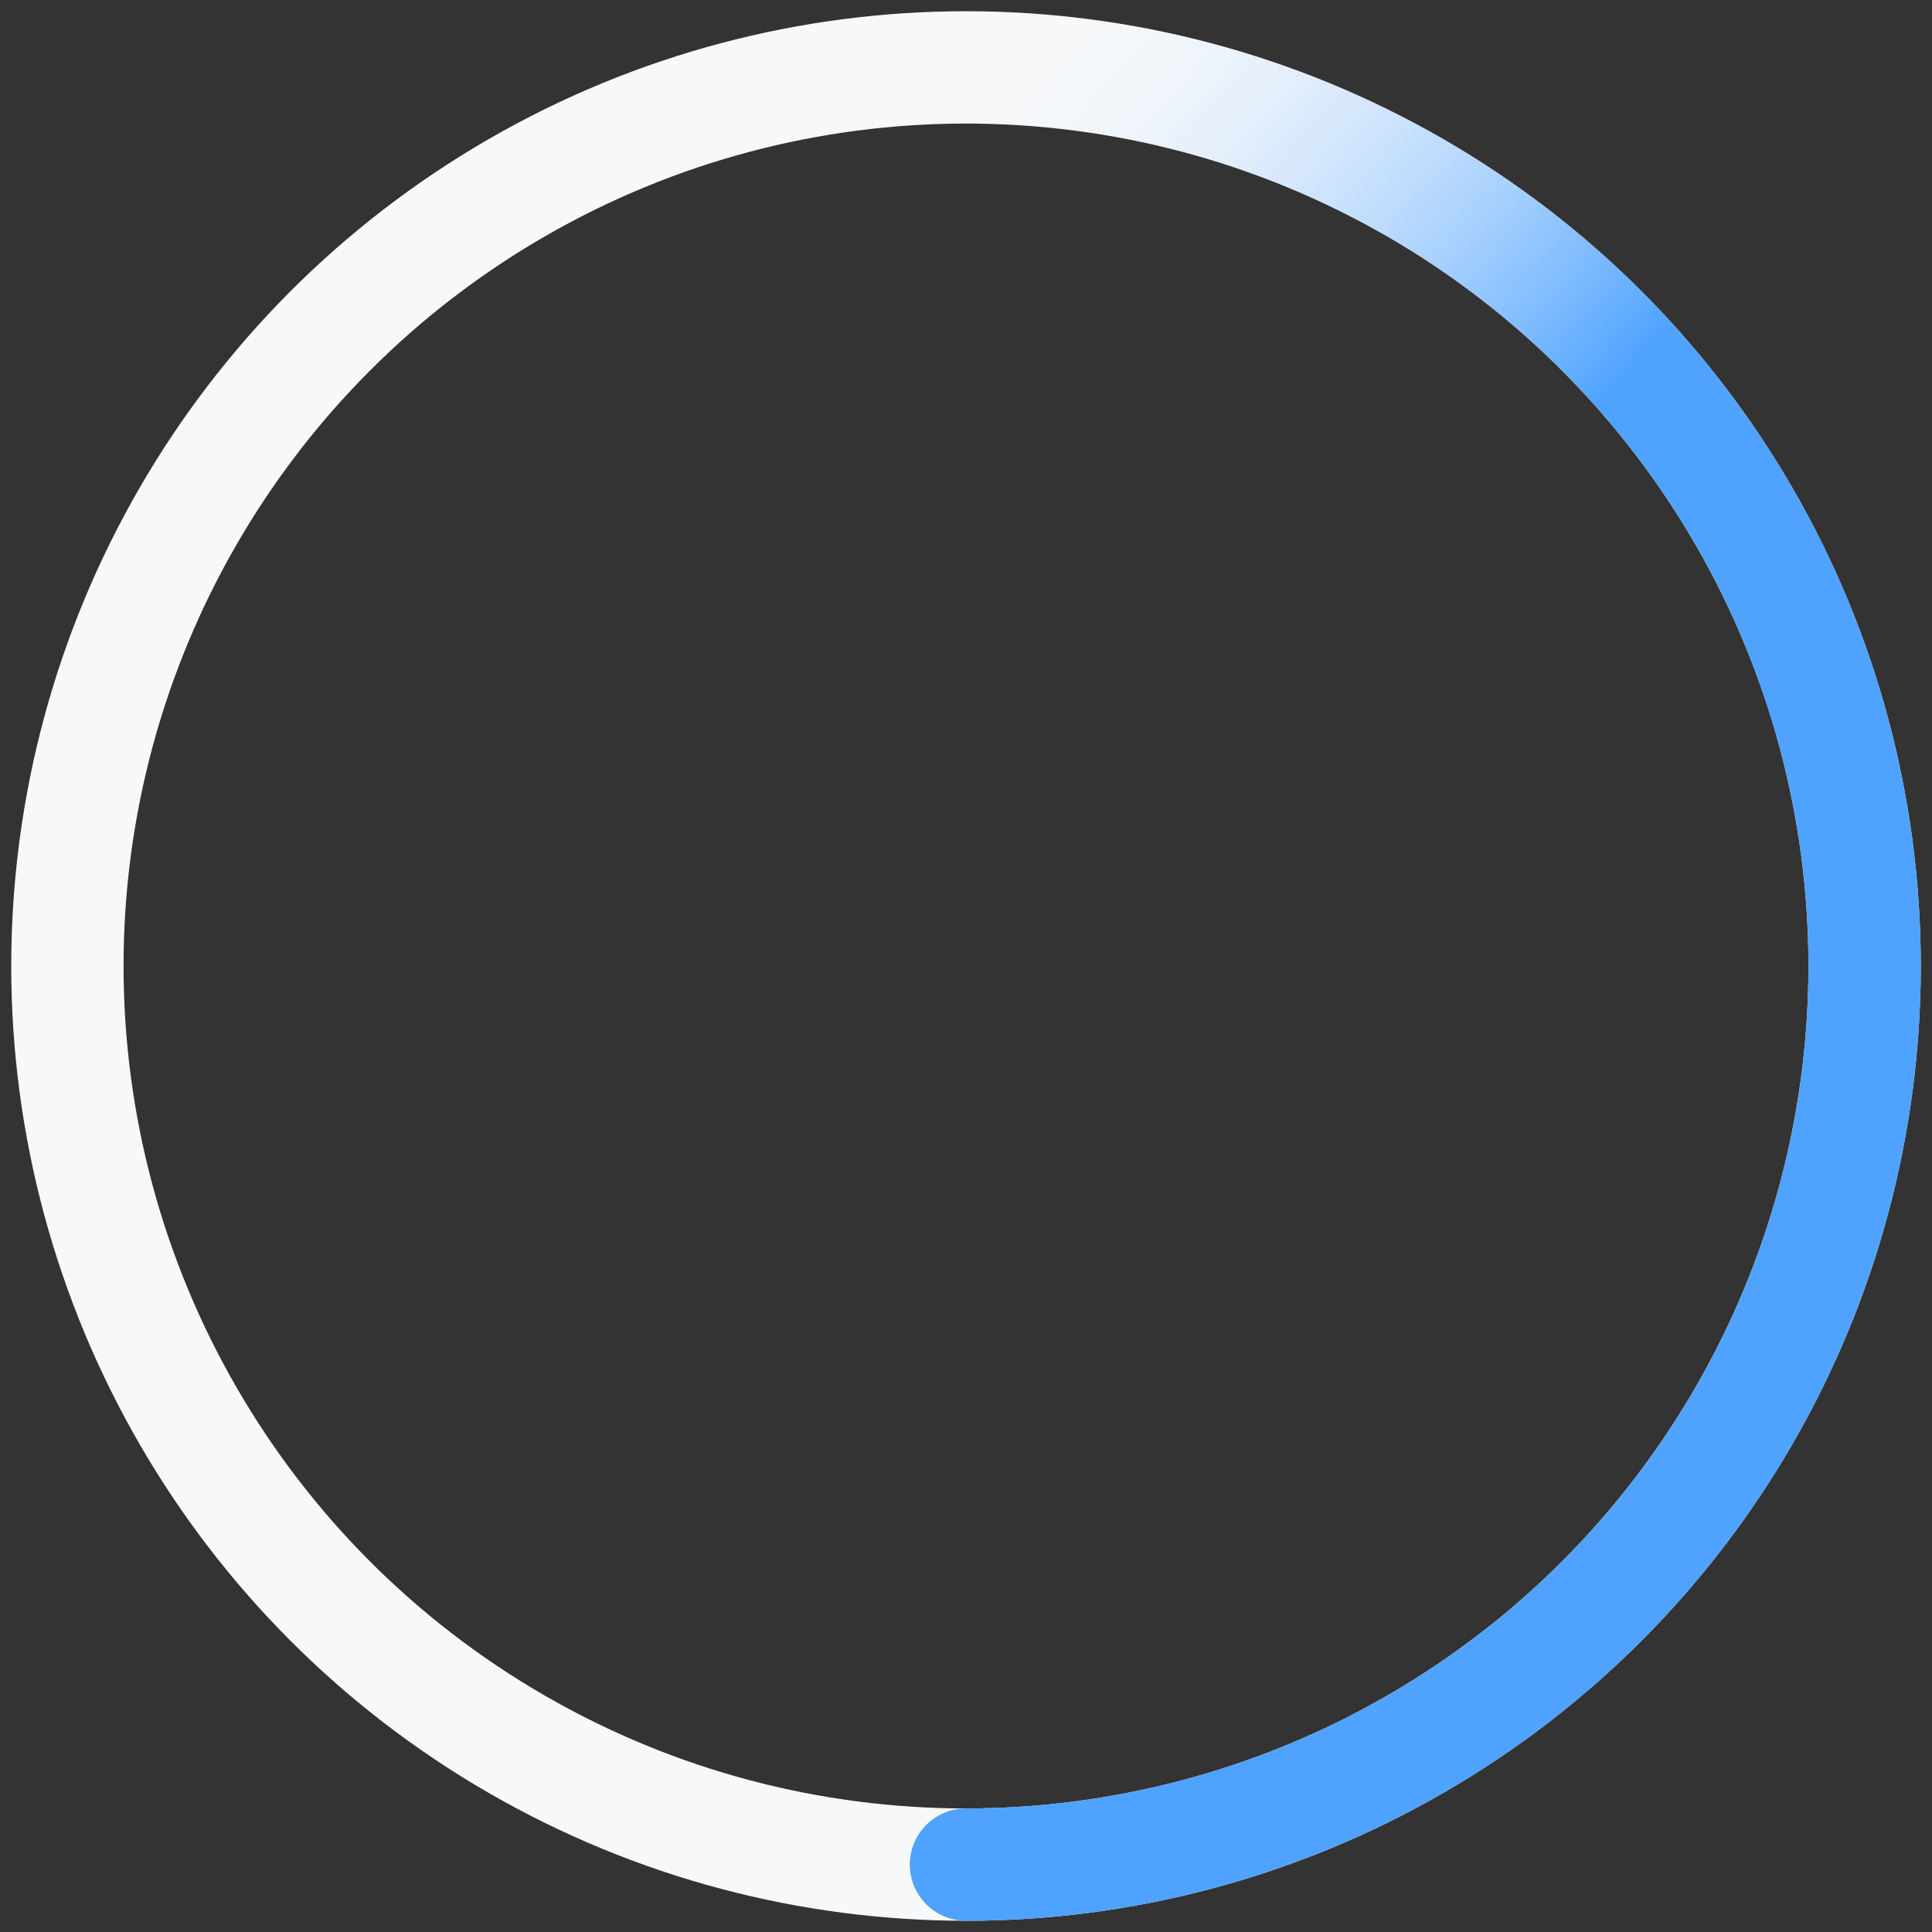 <?xml version="1.0" encoding="UTF-8"?>
<svg width="86px" height="86px" viewBox="0 0 86 86" version="1.1" xmlns="http://www.w3.org/2000/svg"
     xmlns:xlink="http://www.w3.org/1999/xlink">
  <rect x="0" y="0" width="86" height="86" fill="#333333" stroke="none"/>
  <defs>
    <linearGradient x1="0%" y1="0%" x2="50%" y2="88.772%" id="fadedGradient">
      <stop stop-color="#FFFFFF" stop-opacity="0" offset="0%"/>
      <stop stop-color="#4FA3FF" offset="50%"/>
    </linearGradient>
  </defs>

  <g id="back" stroke-width="5" stroke="#F7F8F9" stroke-linecap="round" fill="none">
    <circle cx="43" cy="43" r="40"/>
  </g>

  <g id="front" stroke="url(#fadedGradient)" stroke-linecap="round" stroke-width="5" fill="none">
    <path d="M 43 3 A 40 40 0 1 1 43 83"/>
  </g>

</svg>
